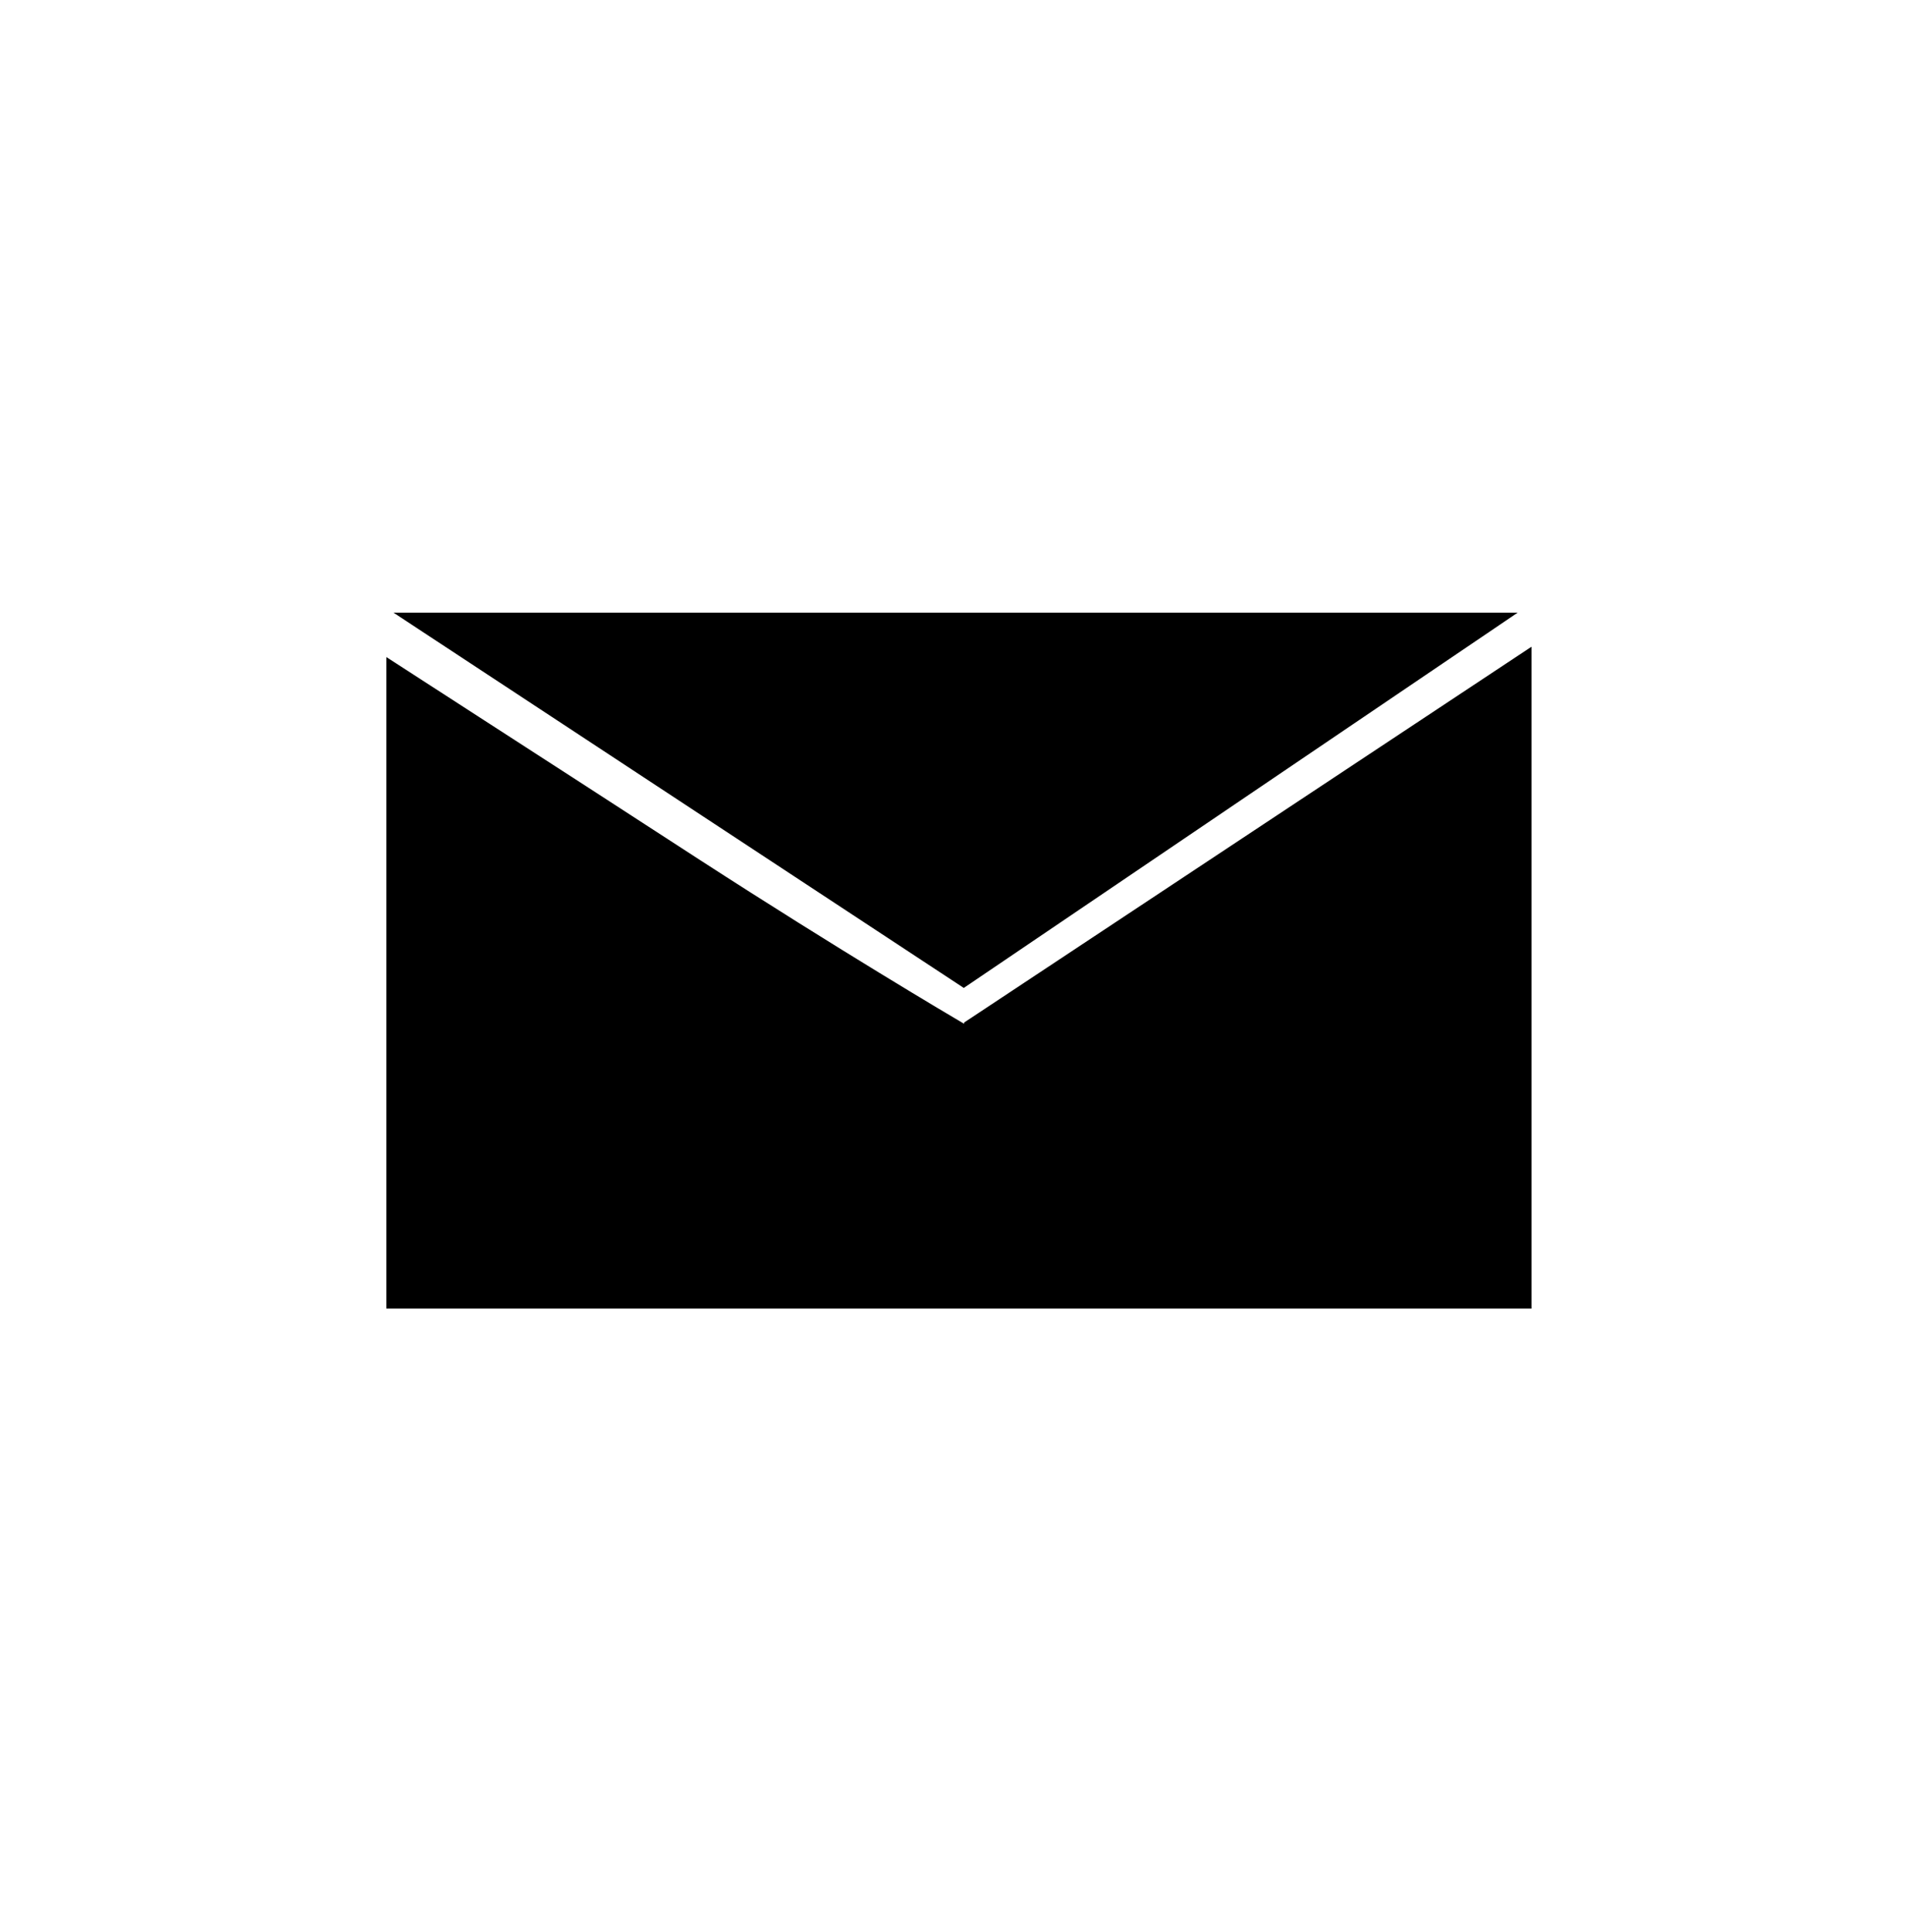 <svg xmlns="http://www.w3.org/2000/svg" width="50.292" height="51" viewBox="0 0 50.292 51">
  <g id="Group_67" data-name="Group 67" transform="translate(-1088 -919)">
    <g id="Group_66" data-name="Group 66" transform="translate(1088 919)">
      <g id="Path_251" data-name="Path 251" transform="translate(0)" fill="none">
        <path d="M25.146,0A25.325,25.325,0,0,1,50.291,25.5,25.325,25.325,0,0,1,25.146,51,25.325,25.325,0,0,1,0,25.5,25.325,25.325,0,0,1,25.146,0Z" stroke="none"/>
        <path d="M 25.146 4 C 19.508 4 14.205 6.229 10.213 10.277 C 8.265 12.253 6.736 14.553 5.668 17.114 C 4.561 19.767 4 22.589 4 25.5 C 4 28.411 4.561 31.232 5.668 33.886 C 6.736 36.447 8.265 38.747 10.213 40.722 C 14.205 44.77 19.508 47 25.146 47 C 30.783 47 36.087 44.77 40.078 40.722 C 42.026 38.747 43.555 36.447 44.624 33.886 C 45.73 31.232 46.291 28.411 46.291 25.5 C 46.291 22.589 45.73 19.767 44.624 17.114 C 43.555 14.553 42.026 12.253 40.078 10.277 C 36.087 6.229 30.783 4 25.146 4 M 25.146 0 C 39.033 0 50.291 11.417 50.291 25.5 C 50.291 39.583 39.033 51 25.146 51 C 11.258 51 -3.814697265625e-06 39.583 -3.814697265625e-06 25.5 C -3.814697265625e-06 11.417 11.258 0 25.146 0 Z" stroke="none"/>
      </g>
    </g>
    <path id="Subtraction_5" data-name="Subtraction 5" d="M30.231,18.371H0V1.173l5.261,3.4L8.274,6.526c3.709,2.4,6.651,4.134,6.974,4.324l.005,0v-.031L30.231.9V18.371ZM15.244,9.906h0L.187,0h29.68L15.244,9.906Z" transform="translate(1098.2 935.171)"/>
  </g>
</svg>
